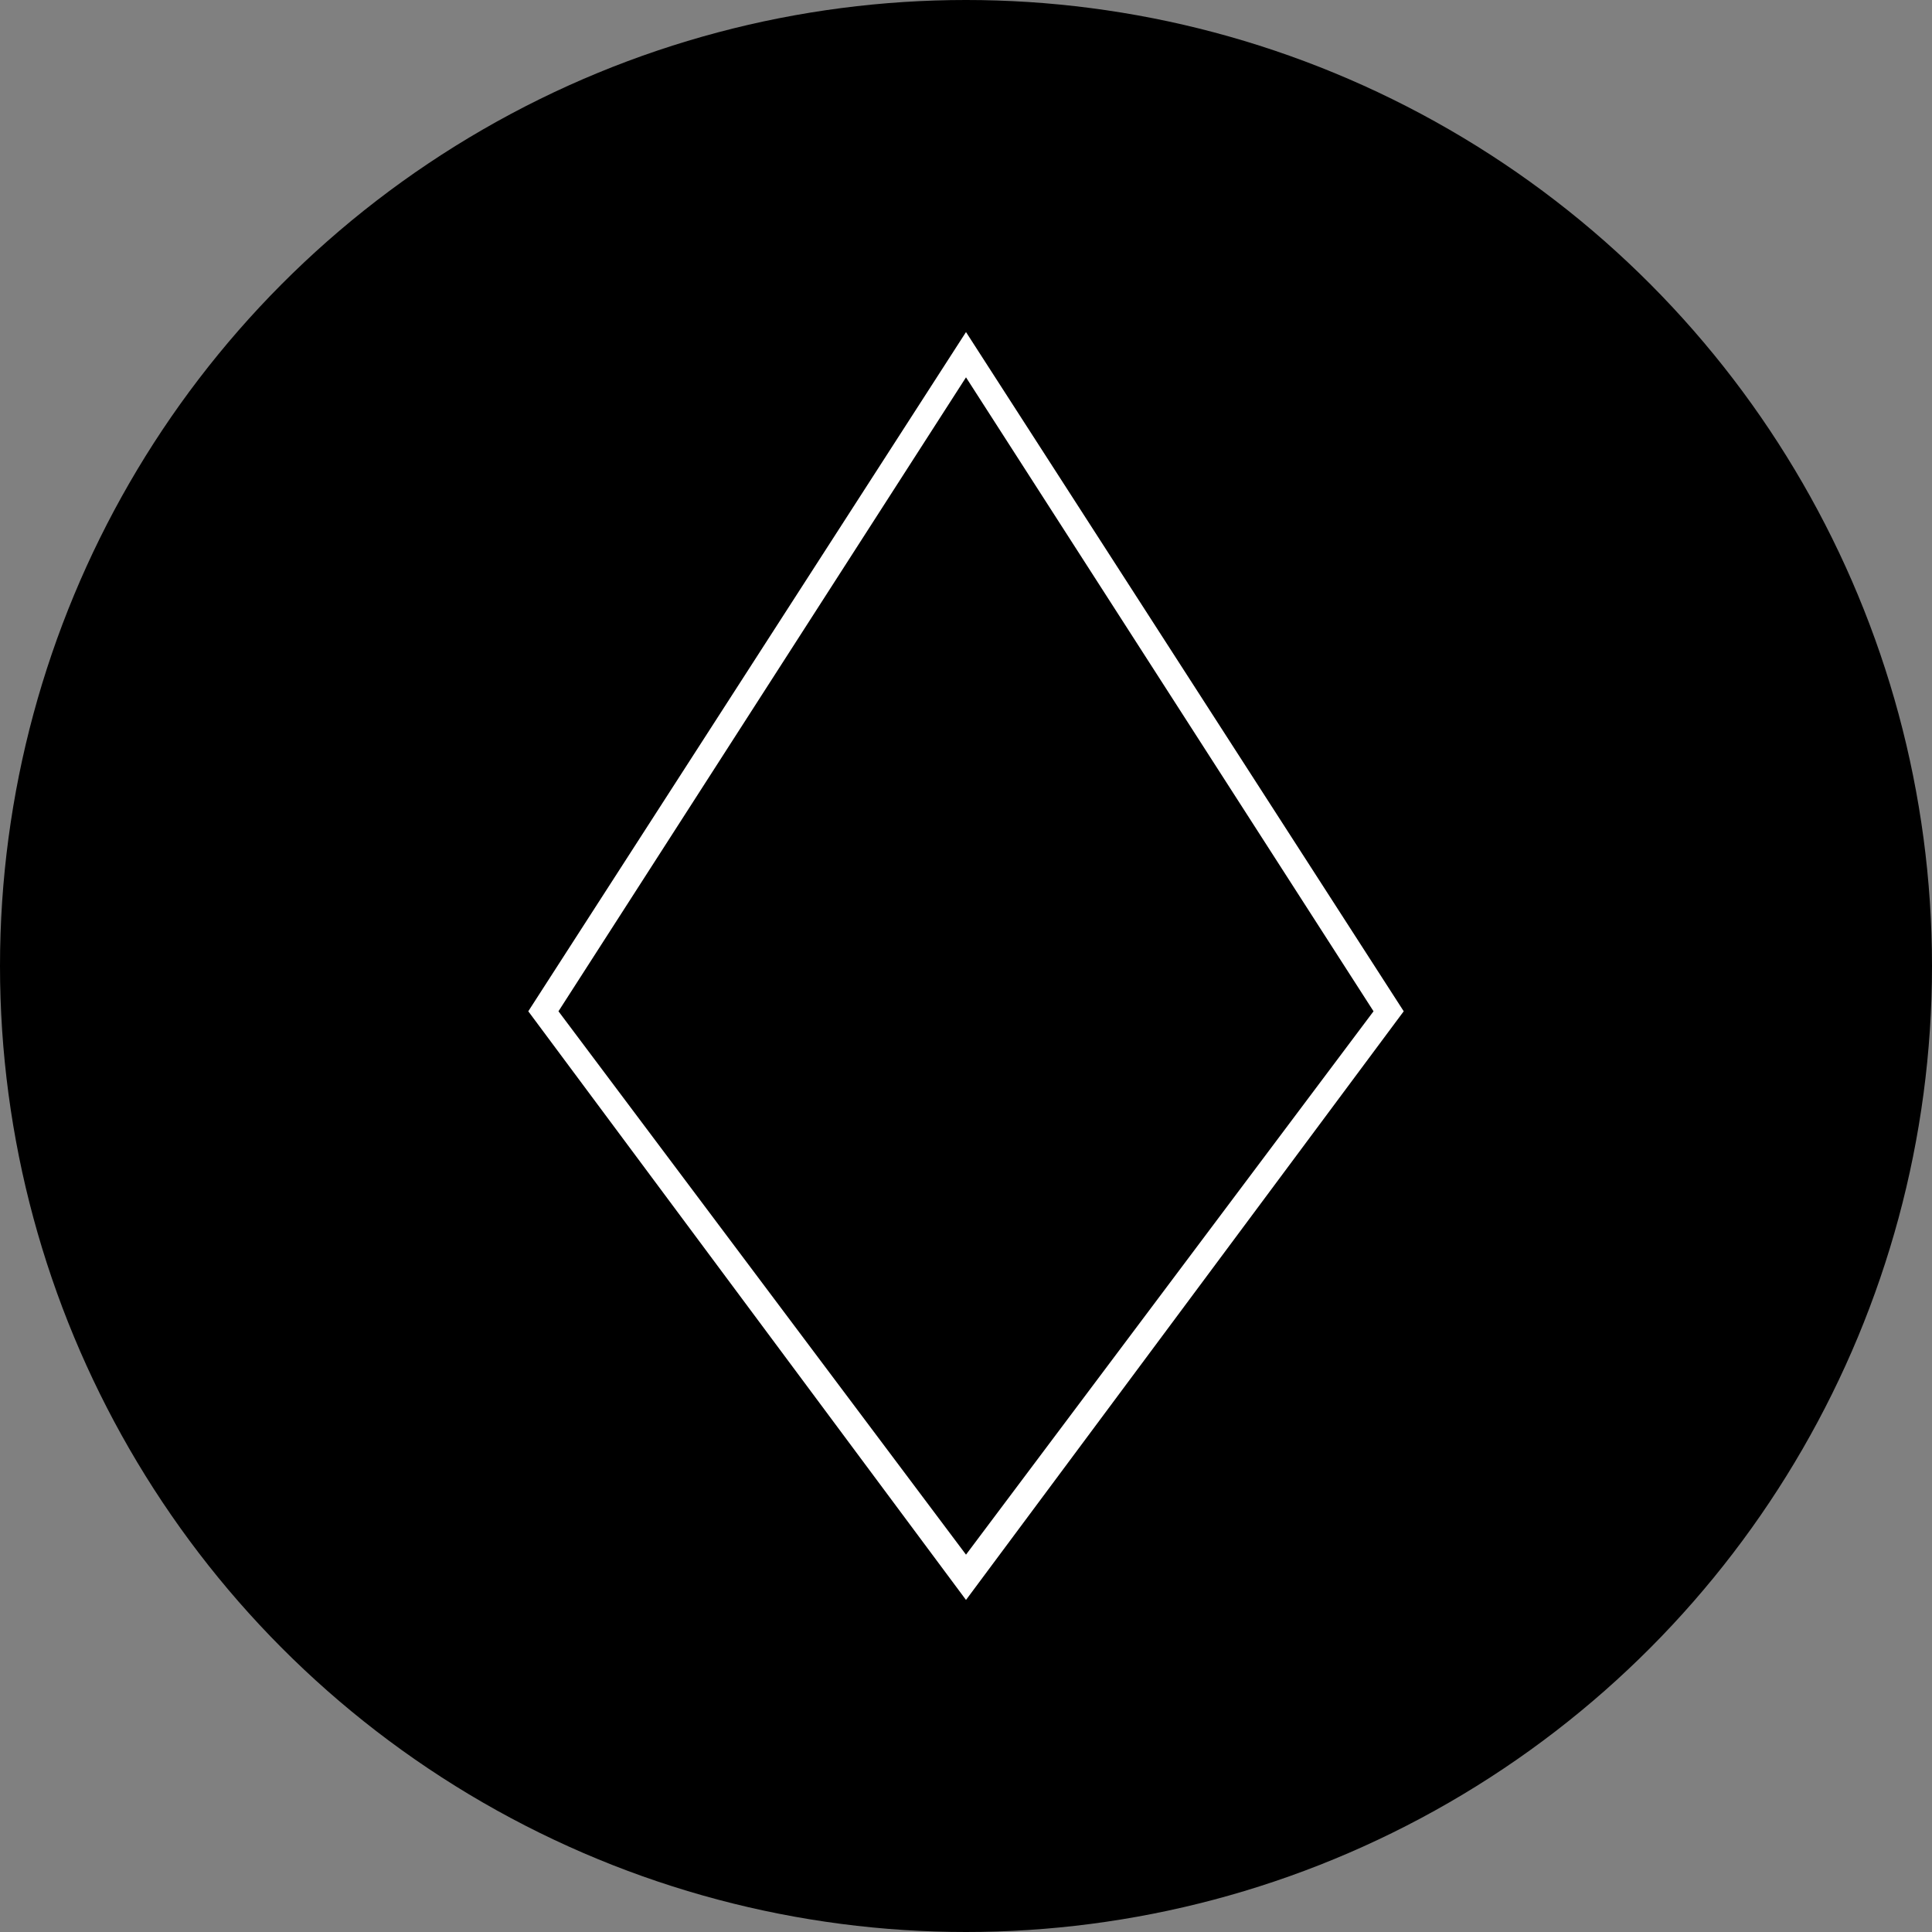 <svg xmlns="http://www.w3.org/2000/svg" viewBox="0 0 32 32"><rect x="0" y="0" width="32" height="32" fill="#808080" stroke="none"/><circle cx="16" cy="16" r="16" fill="#000000"/><path d="M16 5.5l7.25 11.25L16 26.5l-7.25-9.75L16 5.5zM9.25 16.75l6.75 9 6.75-9-6.75-10.5-6.75 10.5z" fill="#FFF"/></svg> 